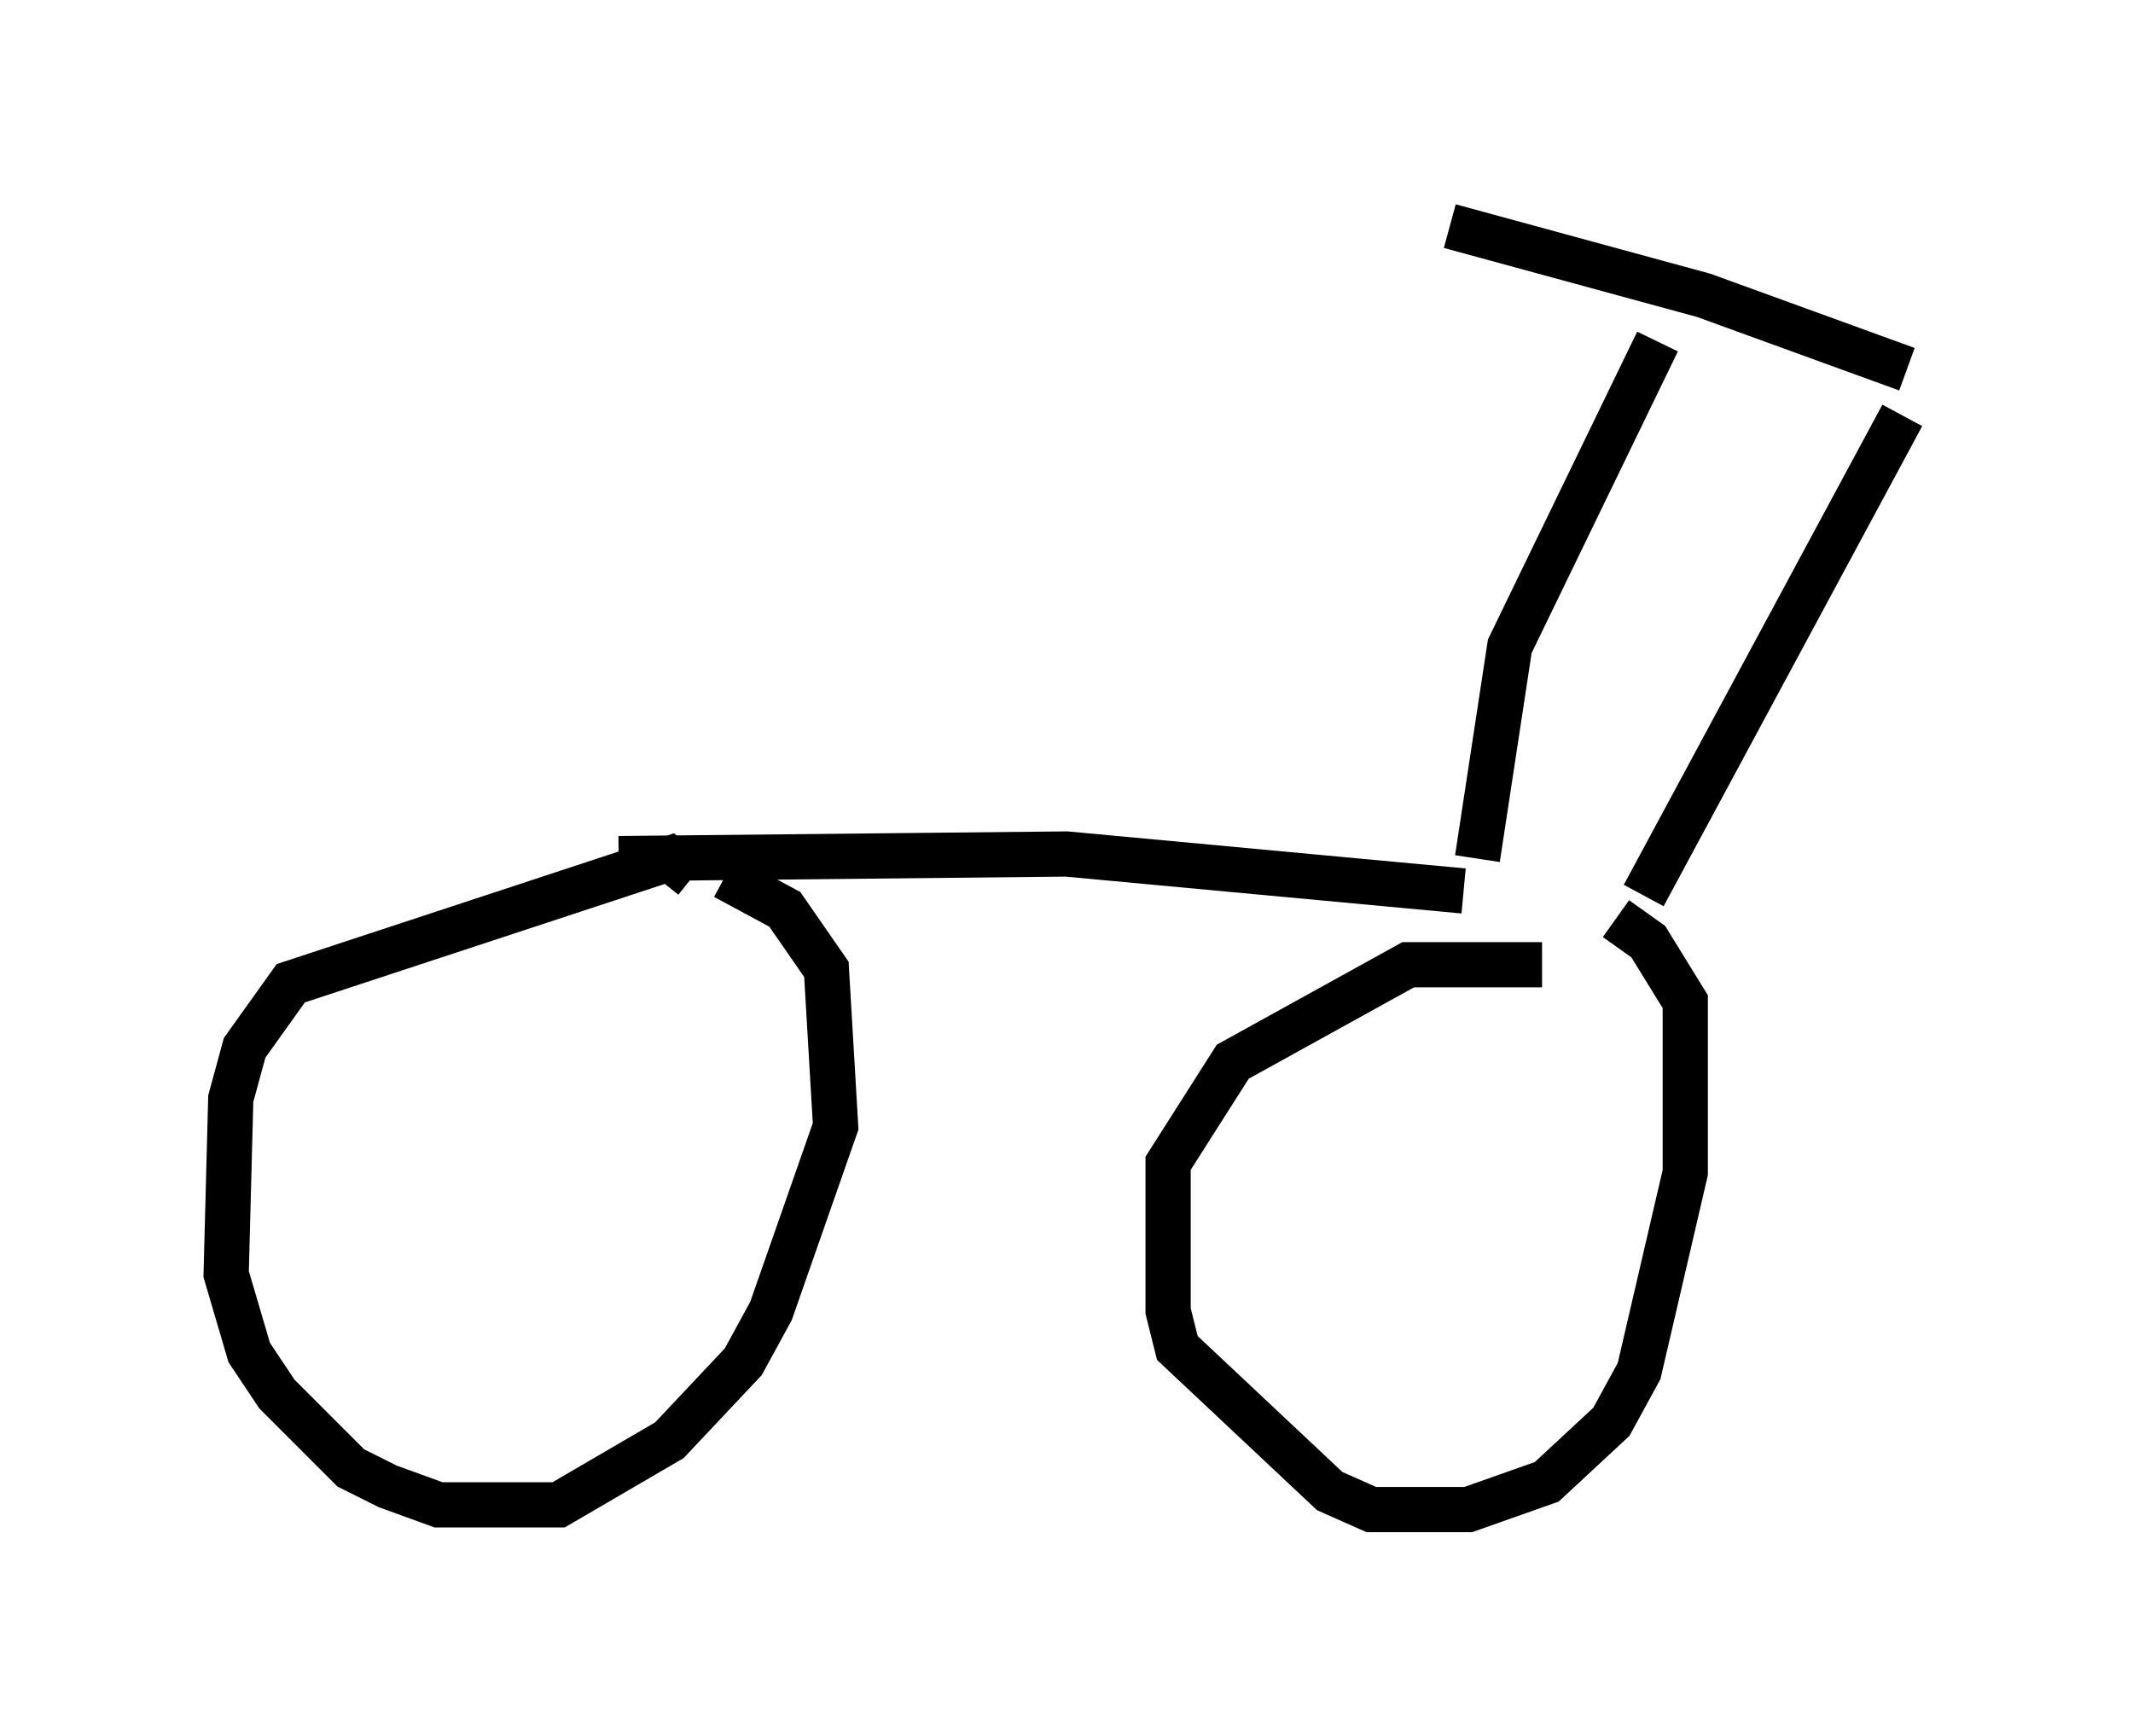 <?xml version="1.0" encoding="utf-8" ?>
<svg baseProfile="full" height="38.379" version="1.1" width="47.159" xmlns="http://www.w3.org/2000/svg" xmlns:ev="http://www.w3.org/2001/xml-events" xmlns:xlink="http://www.w3.org/1999/xlink"><defs /><rect fill="white" height="38.379" width="47.159" x="0" y="0" /><path d="M16.433, 21.64 m-1.123, -2.246 l-0.51, -0.408 -8.371, 2.756 l-1.021, 1.429 -0.306, 1.123 l-0.102, 3.879 0.51, 1.735 l0.613, 0.919 1.633, 1.633 l0.817, 0.408 1.123, 0.408 l2.654, 0.0 2.45, -1.429 l1.633, -1.735 0.613, -1.123 l1.429, -4.083 -0.204, -3.471 l-0.919, -1.327 -1.327, -0.715 m18.069, 1.94 l-2.96, 0.0 -3.879, 2.144 l-1.429, 2.246 0.0, 3.267 l0.204, 0.817 3.369, 3.165 l0.919, 0.408 2.144, 0.0 l1.735, -0.613 1.429, -1.327 l0.613, -1.123 1.021, -4.39 l0.0, -3.777 -0.817, -1.327 l-0.715, -0.51 m-22.05, -1.327 l9.902, -0.102 8.779, 0.817 m0.306, -0.715 l0.715, -4.696 3.267, -6.738 m-0.306, 12.25 l5.717, -10.617 m-10.004, -4.185 l5.615, 1.531 4.492, 1.633 " fill="none" stroke="black" stroke-width="1" /></svg>